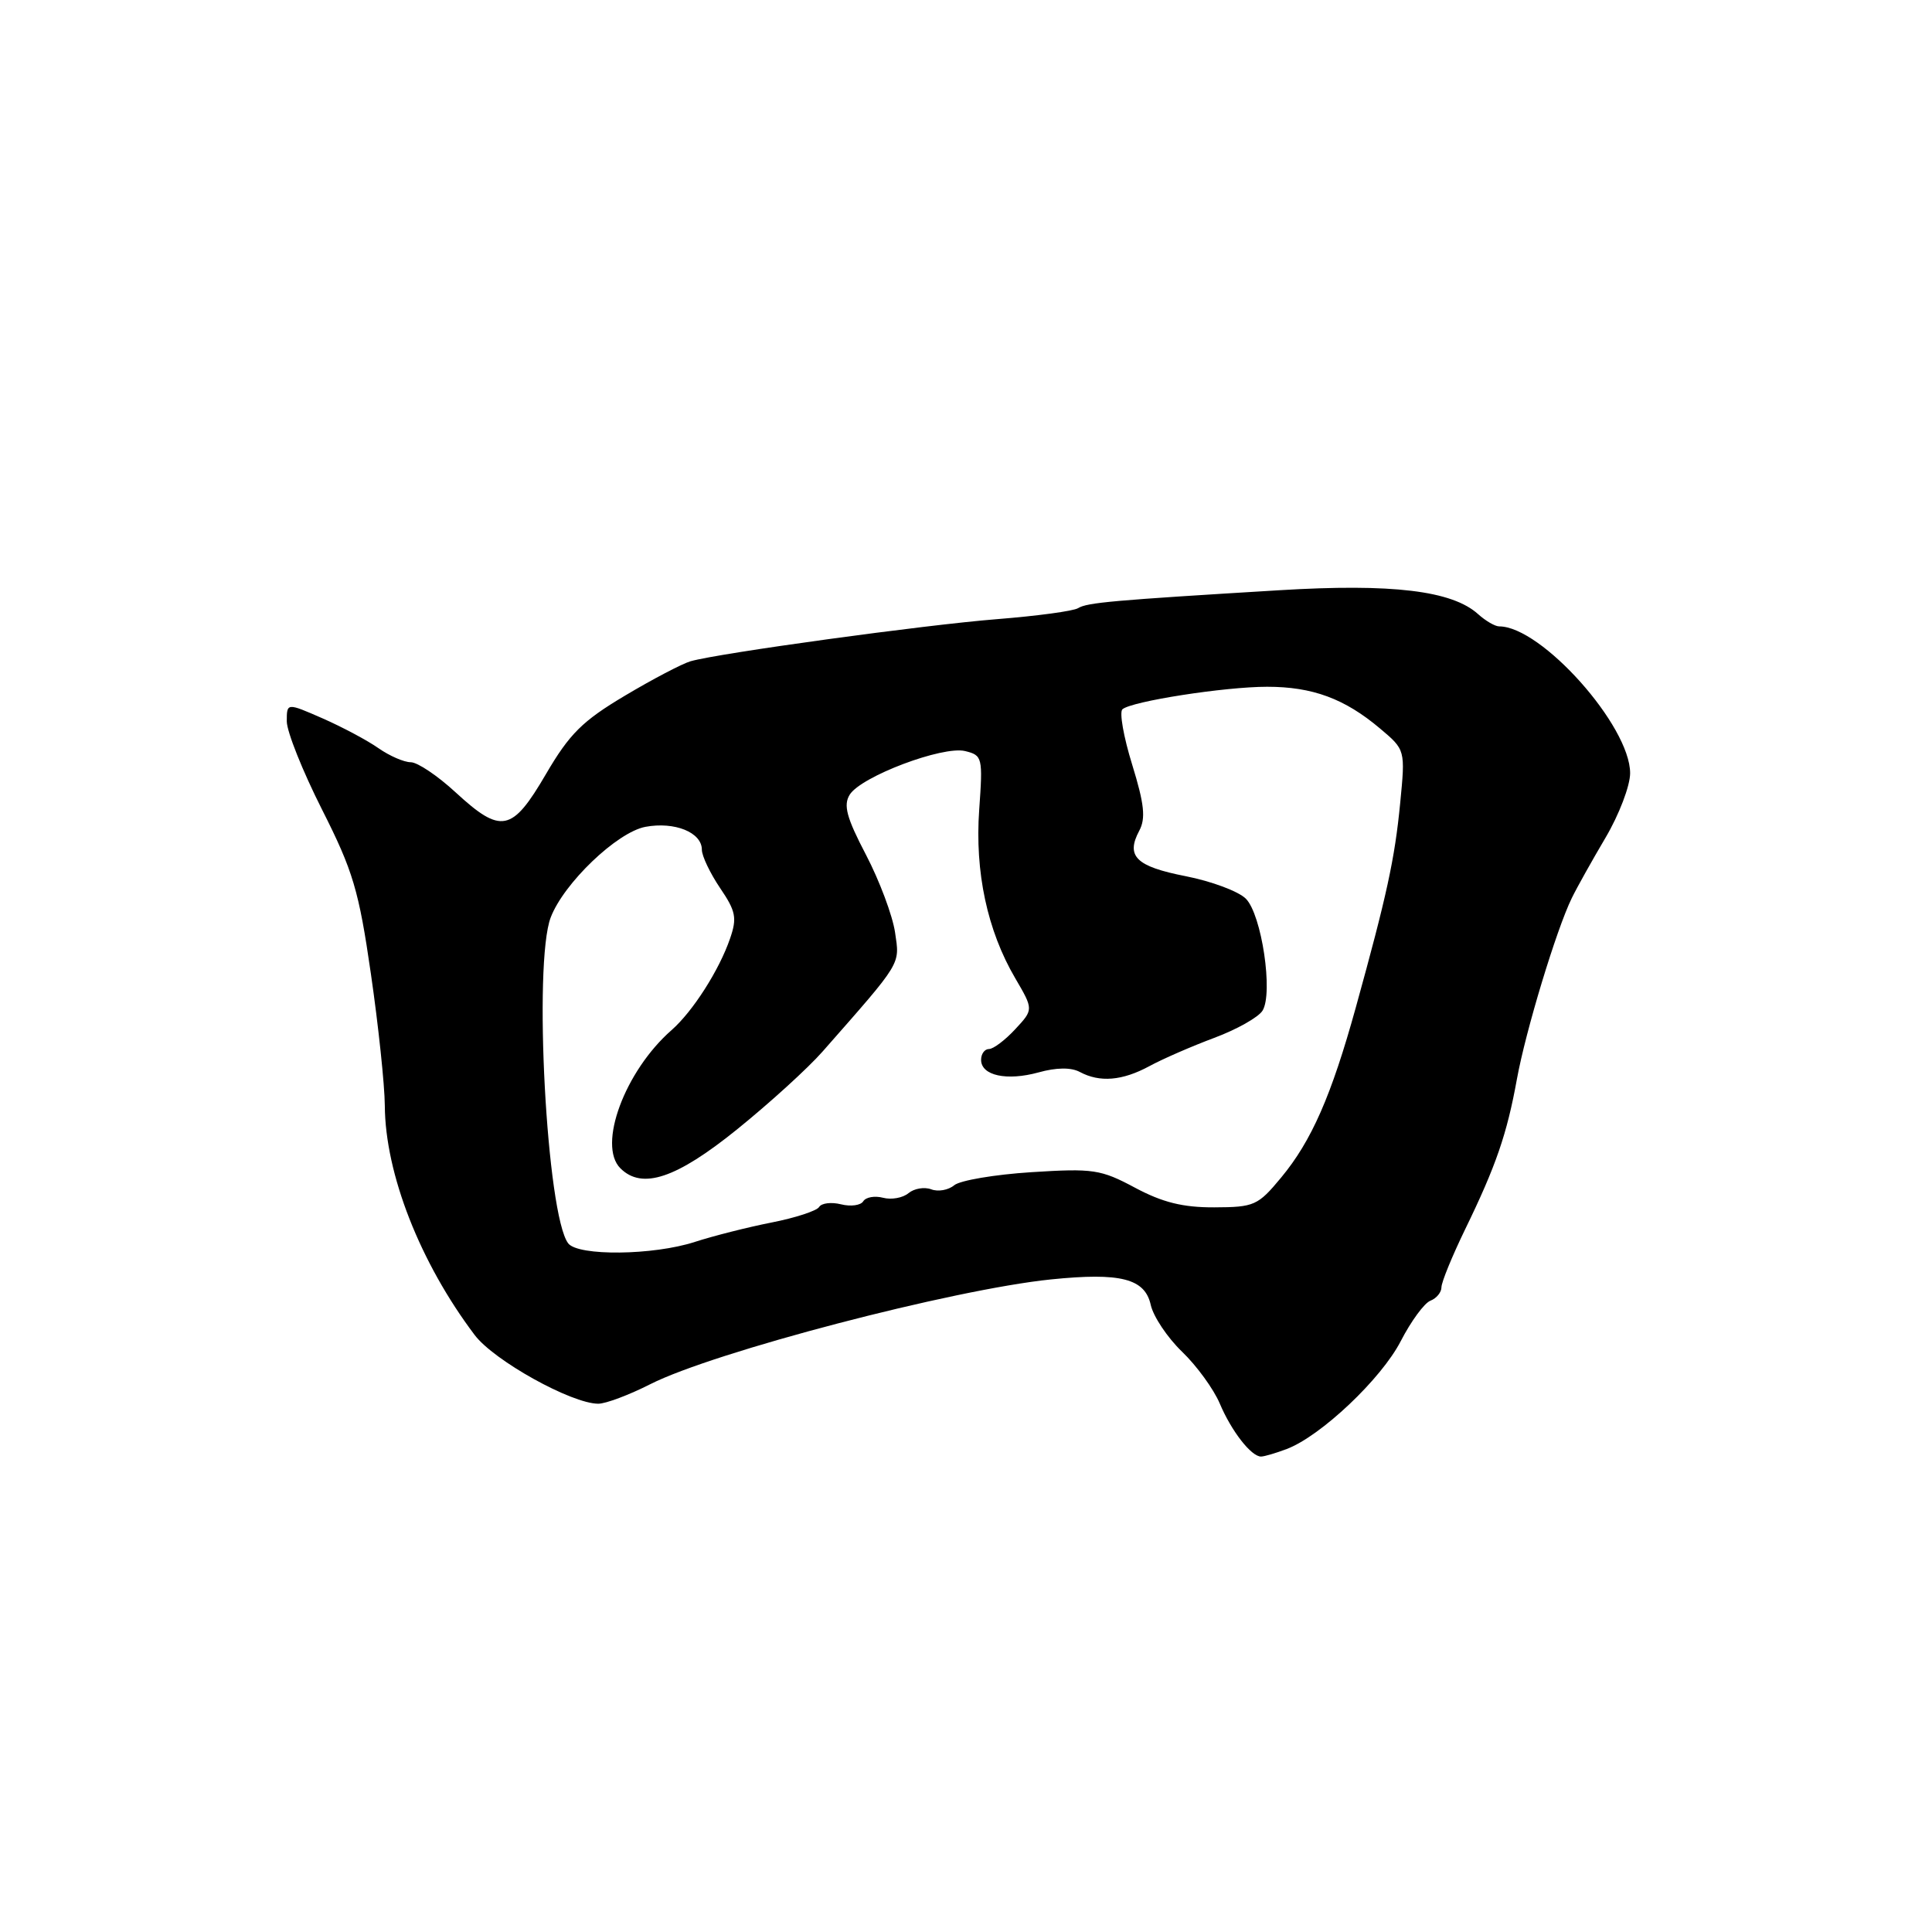 <?xml version="1.0" encoding="UTF-8" standalone="no"?>
<!DOCTYPE svg PUBLIC "-//W3C//DTD SVG 1.1//EN" "http://www.w3.org/Graphics/SVG/1.1/DTD/svg11.dtd" >
<svg xmlns="http://www.w3.org/2000/svg" xmlns:xlink="http://www.w3.org/1999/xlink" version="1.1" viewBox="0 0 256 256">
 <g >
 <path fill="currentColor"
d=" M 170.50 192.00 C 175.03 190.28 183.04 182.70 185.61 177.70 C 186.97 175.06 188.74 172.65 189.54 172.35 C 190.34 172.04 191.00 171.24 191.00 170.57 C 191.00 169.90 192.41 166.46 194.12 162.93 C 198.23 154.49 199.68 150.26 201.00 142.98 C 202.16 136.60 206.23 123.17 208.27 119.00 C 208.94 117.62 210.95 114.03 212.74 111.00 C 214.53 107.97 216.00 104.13 216.00 102.45 C 216.00 96.18 204.24 83.00 198.65 83.00 C 198.10 83.00 196.85 82.27 195.86 81.38 C 192.42 78.26 184.45 77.30 169.50 78.21 C 147.50 79.54 144.06 79.84 142.86 80.58 C 142.25 80.97 137.41 81.62 132.12 82.04 C 122.51 82.80 95.28 86.54 91.50 87.62 C 90.40 87.94 86.48 89.99 82.79 92.19 C 77.18 95.53 75.47 97.22 72.33 102.59 C 67.85 110.26 66.41 110.55 60.38 105.00 C 58.00 102.80 55.32 101.00 54.43 101.00 C 53.54 101.00 51.61 100.16 50.15 99.14 C 48.69 98.11 45.36 96.34 42.75 95.19 C 38.00 93.11 38.00 93.11 38.00 95.58 C 38.00 96.93 40.10 102.19 42.67 107.27 C 46.78 115.40 47.55 117.99 49.14 129.00 C 50.14 135.88 50.97 143.75 50.99 146.50 C 51.04 155.52 55.66 167.31 62.90 176.90 C 65.46 180.29 75.74 186.00 79.28 186.00 C 80.26 186.00 83.36 184.84 86.17 183.41 C 94.62 179.13 126.23 170.87 139.25 169.53 C 148.49 168.59 151.71 169.41 152.48 172.91 C 152.82 174.44 154.68 177.23 156.62 179.10 C 158.57 180.97 160.81 184.06 161.62 185.96 C 163.16 189.62 165.79 193.00 167.09 193.00 C 167.52 193.00 169.05 192.55 170.50 192.00 Z  M 75.29 164.75 C 72.44 161.02 70.65 127.68 72.97 121.57 C 74.70 117.03 81.76 110.27 85.52 109.56 C 89.39 108.84 93.00 110.29 93.00 112.59 C 93.00 113.42 94.09 115.70 95.41 117.66 C 97.50 120.73 97.68 121.63 96.74 124.35 C 95.31 128.53 91.80 134.03 88.98 136.50 C 82.79 141.93 79.15 151.75 82.20 154.80 C 85.07 157.67 89.60 156.16 97.65 149.66 C 101.97 146.17 107.08 141.52 109.00 139.33 C 119.60 127.28 119.23 127.88 118.60 123.55 C 118.27 121.32 116.54 116.70 114.75 113.27 C 112.17 108.34 111.73 106.69 112.59 105.30 C 114.10 102.88 124.92 98.80 127.88 99.52 C 130.18 100.08 130.24 100.36 129.75 107.29 C 129.16 115.54 130.82 123.31 134.53 129.63 C 136.95 133.77 136.95 133.77 134.52 136.38 C 133.19 137.82 131.62 139.00 131.05 139.00 C 130.47 139.00 130.00 139.64 130.00 140.43 C 130.00 142.52 133.39 143.26 137.61 142.10 C 139.98 141.44 141.92 141.42 143.08 142.04 C 145.73 143.46 148.71 143.21 152.30 141.27 C 154.06 140.31 157.93 138.63 160.90 137.52 C 163.88 136.41 166.75 134.79 167.29 133.92 C 168.73 131.60 167.18 121.18 165.08 119.08 C 164.11 118.11 160.53 116.77 157.11 116.10 C 150.52 114.81 149.15 113.46 150.96 110.07 C 151.83 108.44 151.63 106.54 150.02 101.32 C 148.88 97.65 148.30 94.35 148.73 93.98 C 149.97 92.92 162.29 91.00 167.90 91.00 C 173.91 91.00 178.17 92.57 182.86 96.53 C 186.22 99.36 186.22 99.36 185.53 106.43 C 184.81 113.83 183.77 118.61 179.65 133.50 C 176.41 145.20 173.78 151.19 169.76 156.03 C 166.68 159.75 166.19 159.96 160.90 159.98 C 156.74 160.00 154.03 159.32 150.40 157.38 C 145.86 154.95 144.85 154.80 136.67 155.32 C 131.82 155.63 127.21 156.41 126.44 157.05 C 125.66 157.70 124.29 157.94 123.39 157.59 C 122.48 157.25 121.13 157.48 120.38 158.10 C 119.63 158.73 118.11 159.00 117.01 158.71 C 115.90 158.42 114.73 158.63 114.39 159.17 C 114.06 159.72 112.73 159.90 111.45 159.58 C 110.17 159.26 108.86 159.41 108.54 159.93 C 108.23 160.44 105.39 161.37 102.23 161.99 C 99.08 162.61 94.51 163.77 92.07 164.56 C 86.57 166.35 76.60 166.46 75.29 164.75 Z "/>
</g>
</svg>